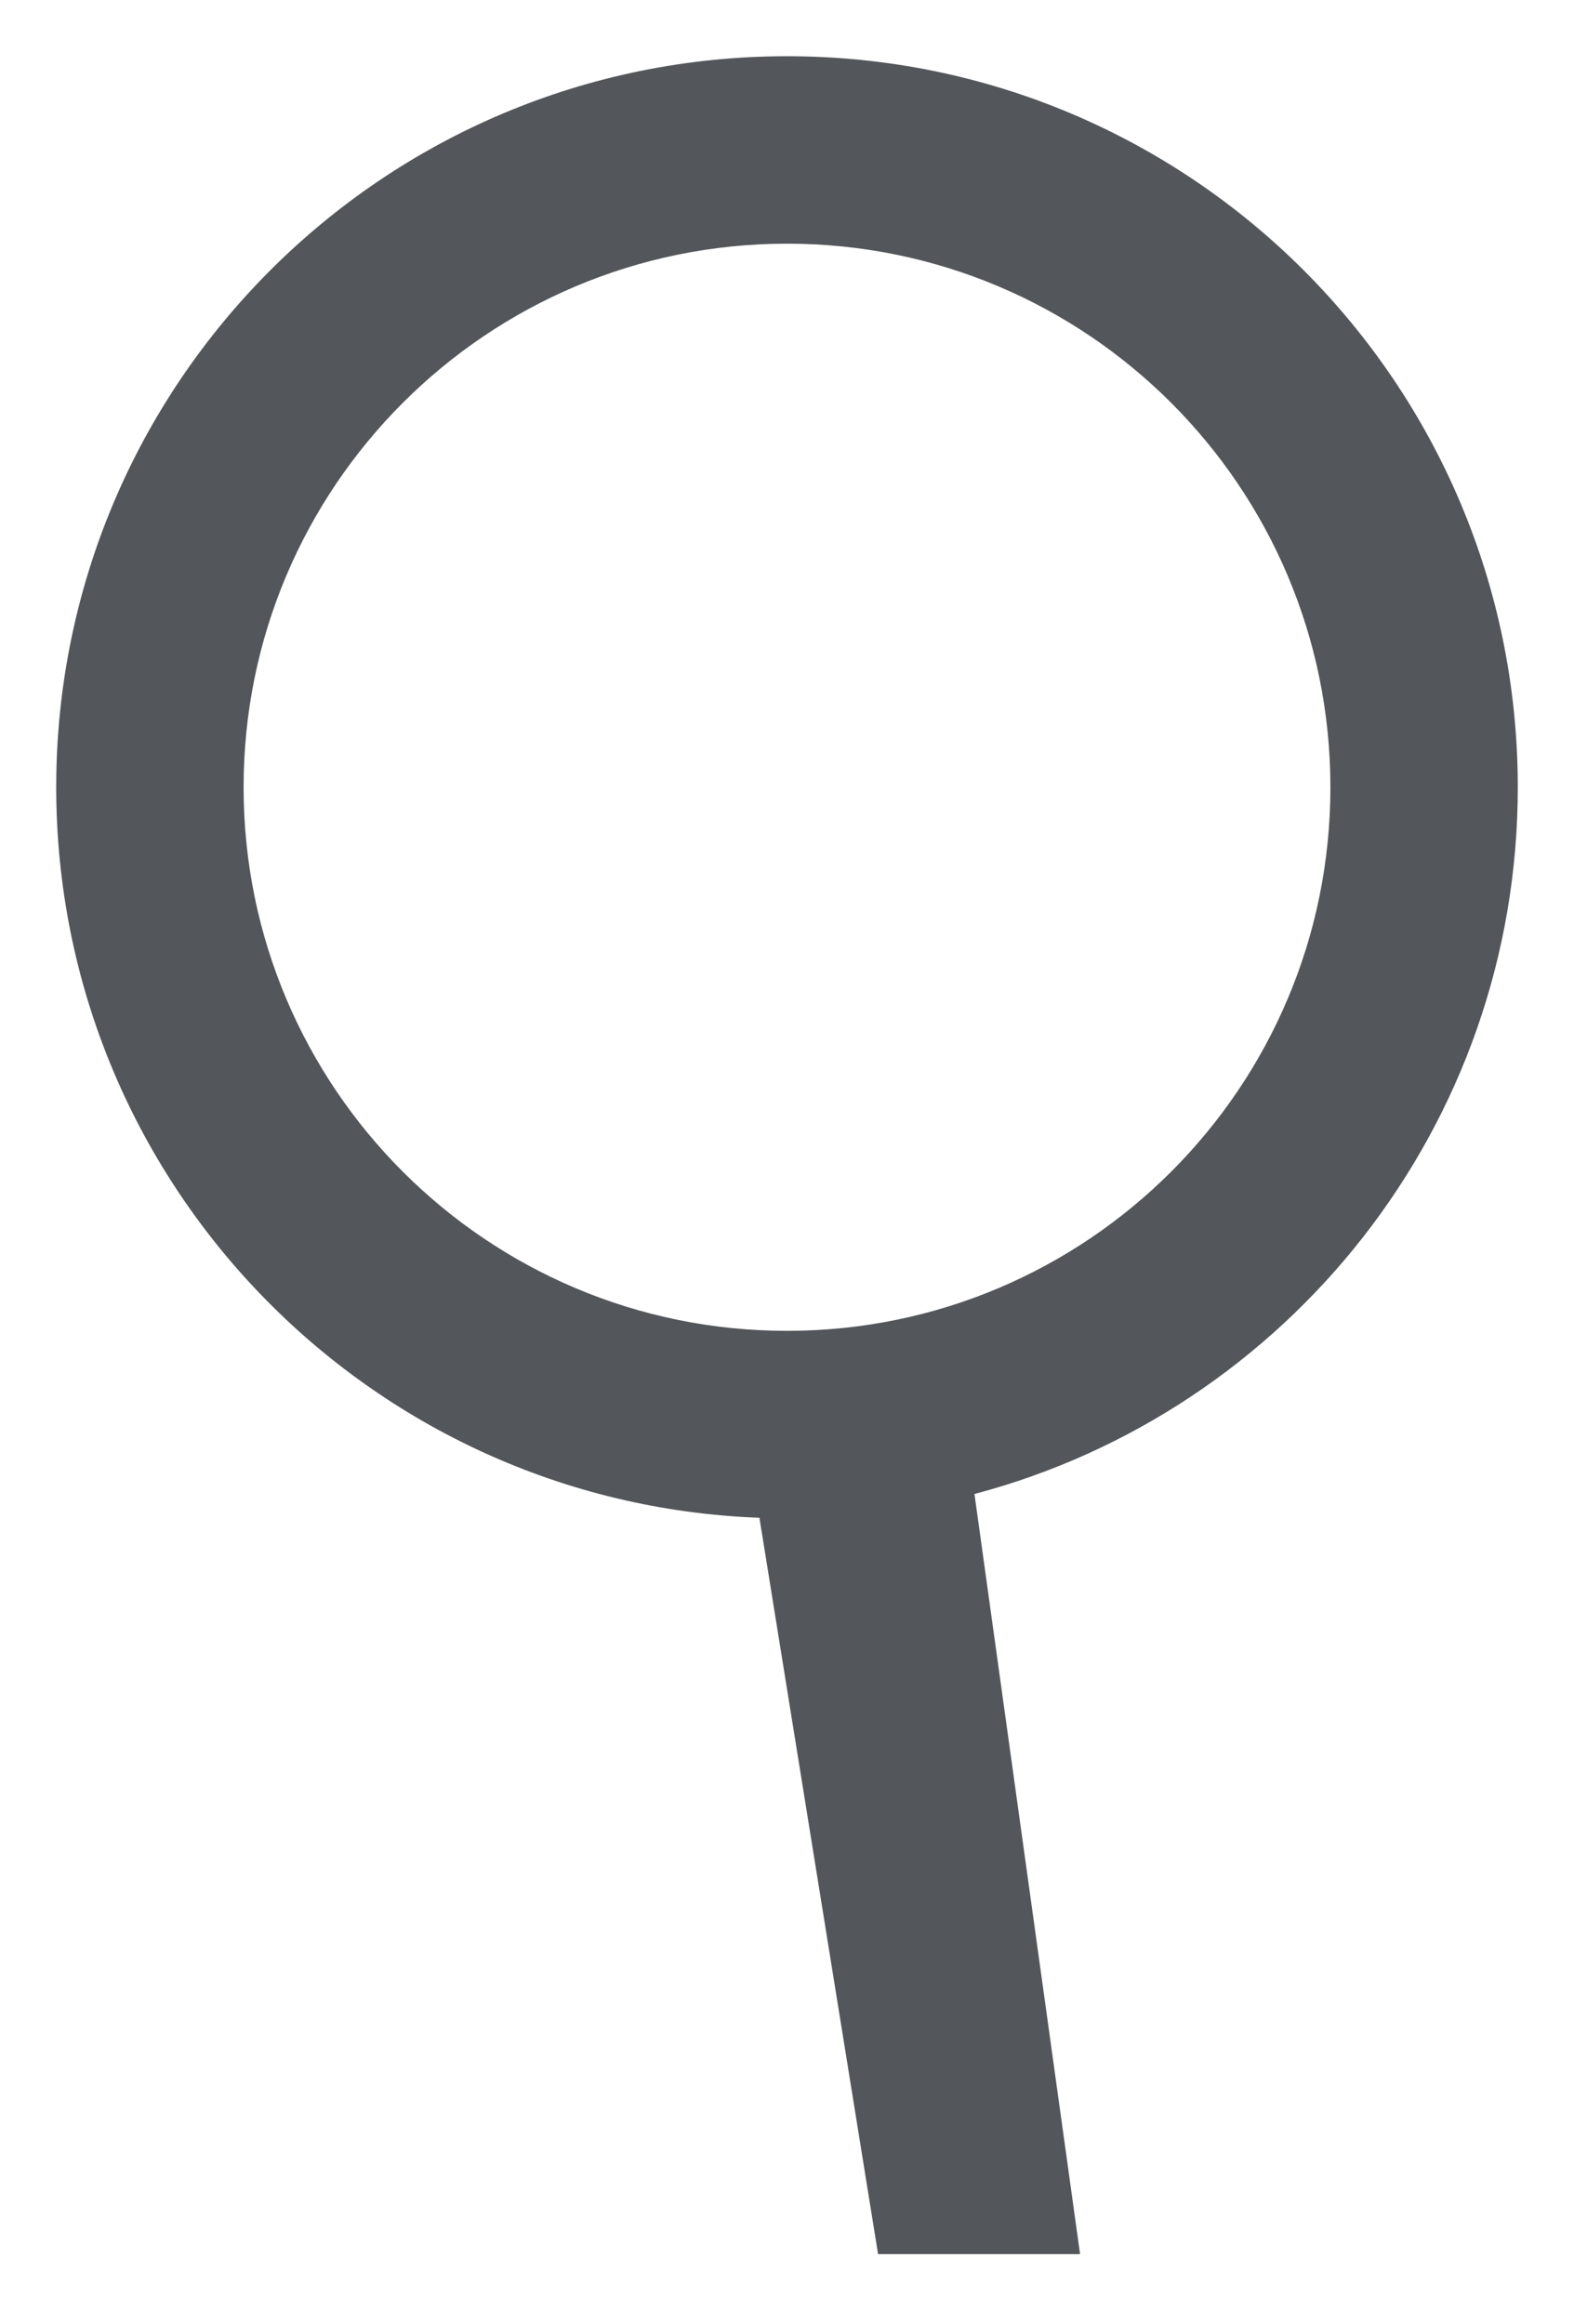 <?xml version="1.0" encoding="UTF-8"?>
<svg width="21px" height="31px" viewBox="0 0 21 31" version="1.1" xmlns="http://www.w3.org/2000/svg" xmlns:xlink="http://www.w3.org/1999/xlink">
    <!-- Generator: Sketch 41.2 (35397) - http://www.bohemiancoding.com/sketch -->
    <title>icon/search</title>
    <desc>Created with Sketch.</desc>
    <defs></defs>
    <g id="Symbols" stroke="none" stroke-width="1" fill="none" fill-rule="evenodd">
        <g id="icon/search" transform="translate(-7, -3)" fill="#53565A">
            <g id="search-icon">
                <path d="M17.132,23.243 L18.715,33.064 L21.41,33.064 L20.001,22.926 C24.174,21.822 27.25,18.02 27.25,13.5 C27.25,8.115 22.885,3.75 17.5,3.75 C12.115,3.75 7.75,8.115 7.75,13.5 C7.75,18.761 11.918,23.05 17.132,23.243 Z M17.5,20.75 C13.496,20.75 10.25,17.504 10.25,13.5 C10.25,9.496 13.496,6.25 17.5,6.25 C21.504,6.25 24.75,9.496 24.75,13.5 C24.75,17.504 21.504,20.75 17.5,20.75 Z"></path>
            </g>
        </g>
    </g>
</svg>